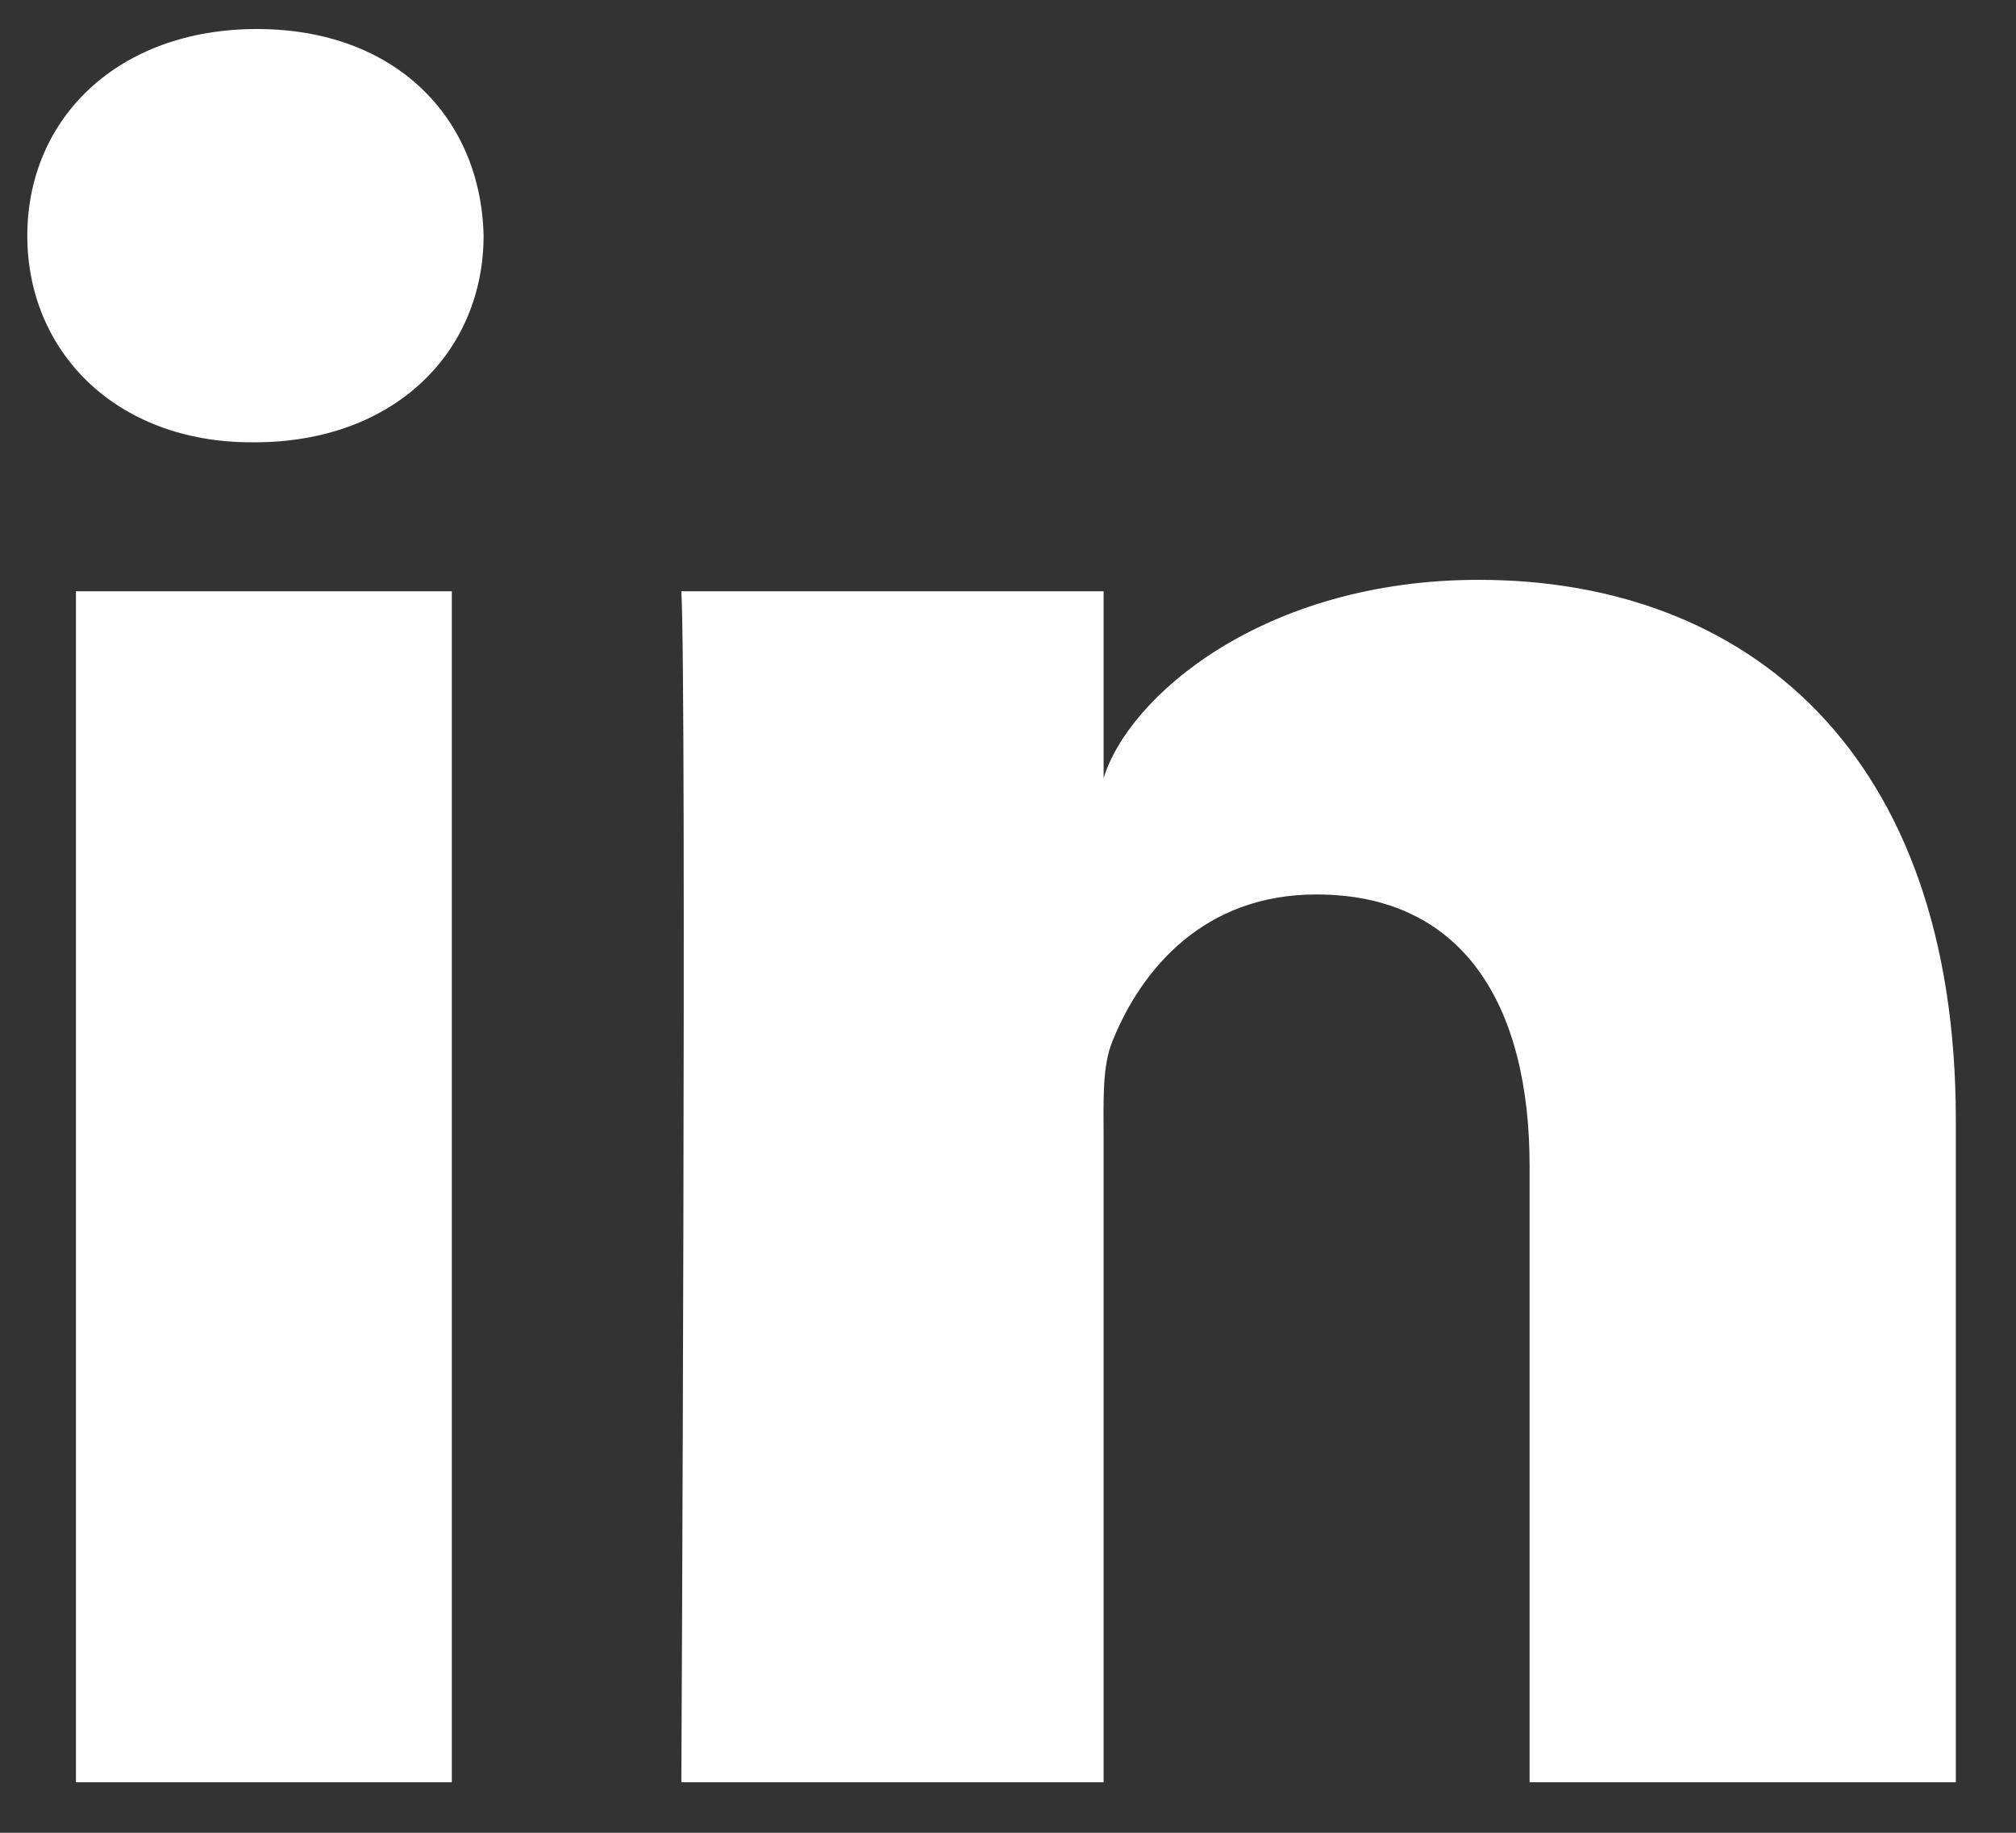<?xml version="1.0" encoding="UTF-8"?>
<svg width="33px" height="30px" viewBox="0 0 33 30" version="1.1" xmlns="http://www.w3.org/2000/svg" xmlns:xlink="http://www.w3.org/1999/xlink">
    <rect x="0" y="0" width="33" height="30" fill="#333333" stroke="none"/>
    <!-- Generator: Sketch 46.2 (44496) - http://www.bohemiancoding.com/sketch -->
    <title>LinkedIn-color</title>
    <desc>Created with Sketch.</desc>
    <defs></defs>
    <g id="Mobile" stroke="none" stroke-width="1" fill="none" fill-rule="evenodd">
        <g id="Mobile-–-Social-Sign-In" transform="translate(-43, -321)" fill="#FFFFFF">
            <g id="LinkedIn" transform="translate(29, 308.5)">
                <path d="M46.015,41.673 L39.038,41.673 L39.038,31.585 C39.038,28.944 37.947,27.141 35.547,27.141 C33.711,27.141 32.69,28.358 32.215,29.53 C32.037,29.951 32.065,30.537 32.065,31.124 L32.065,41.673 L25.153,41.673 C25.153,41.673 25.242,23.803 25.153,22.178 L32.065,22.178 L32.065,25.238 C32.473,23.9 34.682,21.991 38.207,21.991 C42.579,21.991 46.015,24.795 46.015,30.833 L46.015,41.673 L46.015,41.673 Z M18.163,19.74 L18.118,19.74 C15.891,19.74 14.447,18.249 14.447,16.36 C14.447,14.434 15.934,12.975 18.206,12.975 C20.476,12.975 21.871,14.431 21.916,16.355 C21.916,18.244 20.476,19.74 18.163,19.74 L18.163,19.74 L18.163,19.74 Z M15.243,22.178 L21.396,22.178 L21.396,41.673 L15.243,41.673 L15.243,22.178 L15.243,22.178 Z"></path>
            </g>
        </g>
    </g>
</svg>